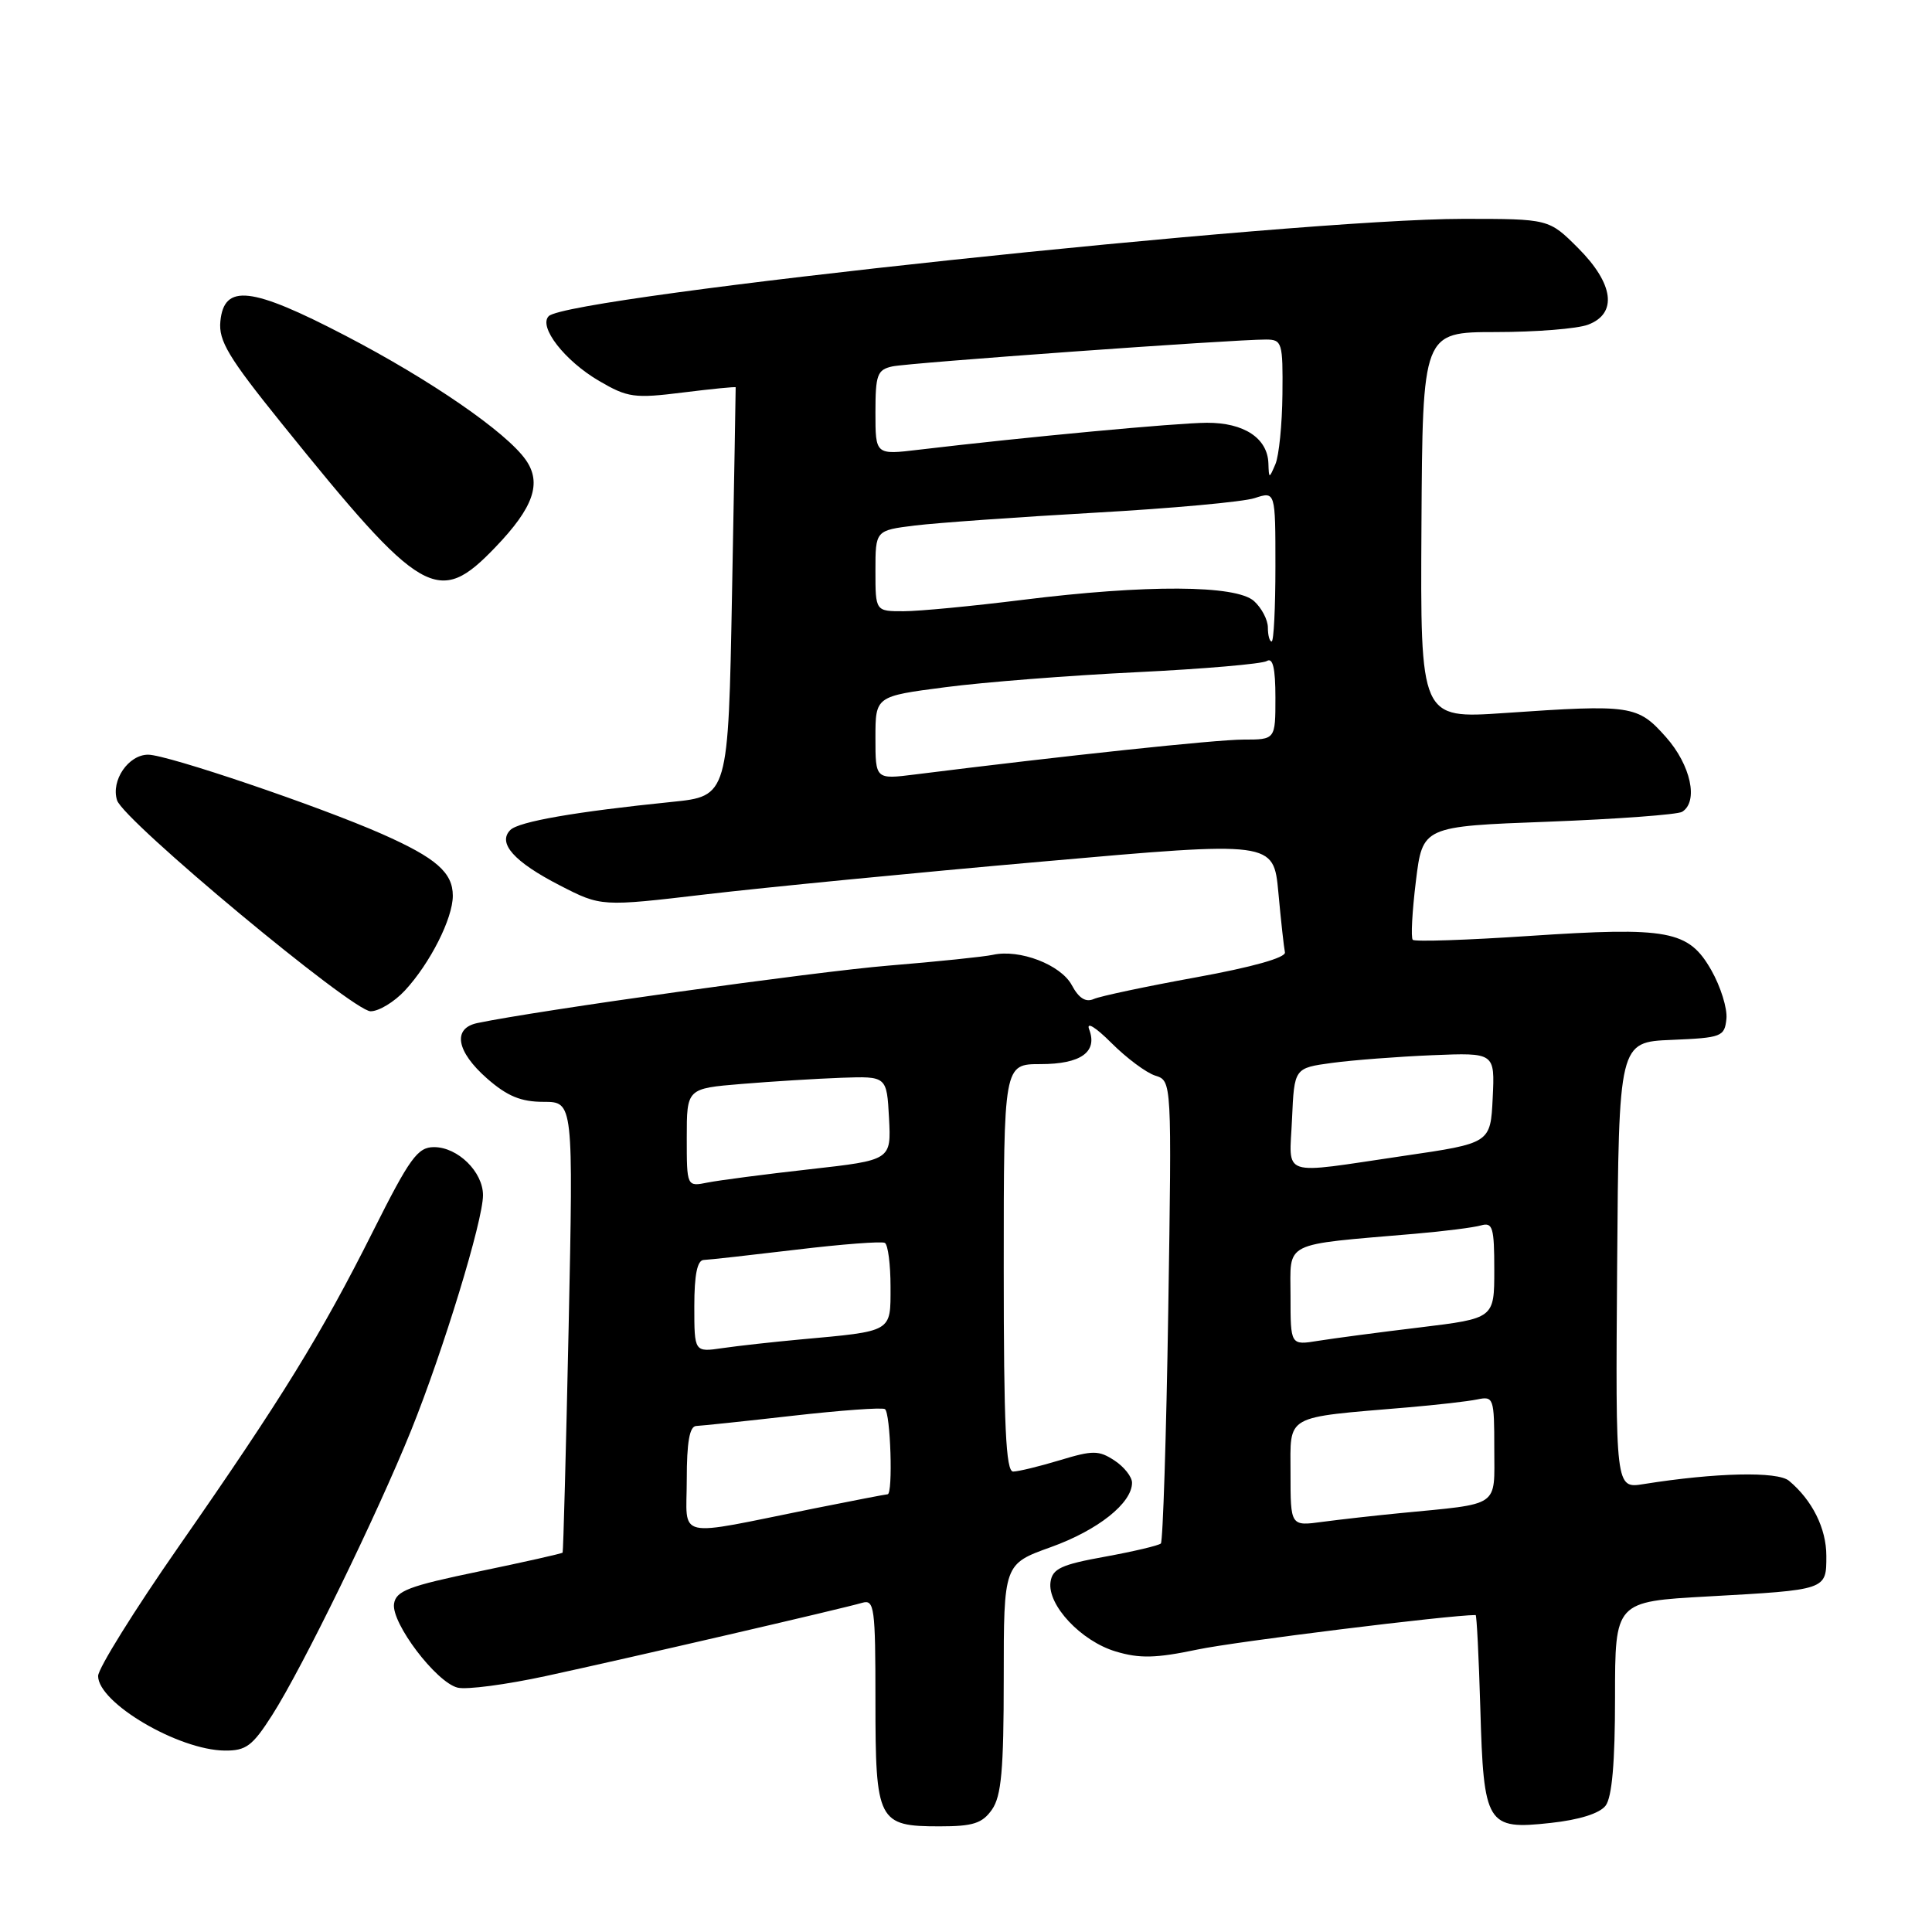 <?xml version="1.0" encoding="UTF-8" standalone="no"?>
<!DOCTYPE svg PUBLIC "-//W3C//DTD SVG 1.1//EN" "http://www.w3.org/Graphics/SVG/1.1/DTD/svg11.dtd" >
<svg xmlns="http://www.w3.org/2000/svg" xmlns:xlink="http://www.w3.org/1999/xlink" version="1.1" viewBox="0 0 256 256">
 <g >
 <path fill="currentColor"
d=" M 131.44 239.78 C 132.69 238.00 133.00 234.50 133.00 222.40 C 133.00 207.24 133.00 207.24 139.25 205.00 C 145.48 202.76 150.00 199.17 150.00 196.47 C 150.00 195.69 148.95 194.36 147.67 193.52 C 145.59 192.16 144.81 192.16 140.42 193.49 C 137.71 194.31 134.94 194.98 134.25 194.99 C 133.28 195.00 133.00 188.94 133.00 168.00 C 133.00 141.00 133.00 141.00 137.88 141.00 C 143.22 141.00 145.47 139.39 144.32 136.40 C 143.91 135.33 145.15 136.08 147.26 138.19 C 149.26 140.19 151.88 142.15 153.09 142.53 C 155.27 143.22 155.27 143.22 154.80 173.62 C 154.54 190.33 154.09 204.24 153.82 204.52 C 153.54 204.79 150.20 205.58 146.41 206.27 C 140.63 207.31 139.45 207.86 139.20 209.62 C 138.76 212.67 143.25 217.46 147.84 218.83 C 151.00 219.78 153.16 219.73 158.68 218.57 C 163.66 217.52 192.05 214.00 195.53 214.00 C 195.67 214.00 195.95 219.56 196.15 226.35 C 196.59 241.82 196.99 242.48 205.46 241.55 C 209.26 241.14 211.96 240.29 212.75 239.26 C 213.60 238.14 214.00 233.54 214.00 224.92 C 214.00 212.22 214.00 212.22 226.25 211.54 C 242.12 210.66 242.00 210.70 242.00 206.16 C 242.00 202.53 240.14 198.79 237.05 196.21 C 235.53 194.94 227.31 195.13 217.78 196.65 C 214.06 197.25 214.06 197.25 214.28 167.66 C 214.50 138.08 214.50 138.08 221.50 137.79 C 228.14 137.51 228.51 137.37 228.76 135.00 C 228.90 133.62 227.99 130.72 226.75 128.54 C 223.74 123.28 221.11 122.79 202.59 124.02 C 194.39 124.57 187.46 124.80 187.20 124.53 C 186.93 124.27 187.12 120.78 187.61 116.78 C 188.50 109.50 188.50 109.50 205.14 108.88 C 214.29 108.53 222.28 107.94 222.89 107.57 C 225.09 106.21 224.04 101.38 220.75 97.67 C 216.99 93.44 216.19 93.32 199.35 94.48 C 188.20 95.24 188.20 95.24 188.35 69.63 C 188.50 44.01 188.50 44.01 198.18 44.00 C 203.51 44.00 209.02 43.56 210.43 43.02 C 214.35 41.54 213.84 37.61 209.12 32.88 C 205.24 29.00 205.24 29.00 193.87 29.00 C 171.69 29.01 75.34 39.26 72.71 41.89 C 71.31 43.29 74.83 47.82 79.39 50.48 C 83.17 52.69 84.06 52.81 90.48 52.01 C 94.33 51.53 97.48 51.22 97.48 51.32 C 97.49 51.42 97.28 63.65 97.00 78.50 C 96.50 105.50 96.50 105.50 89.00 106.26 C 76.30 107.55 68.74 108.86 67.62 109.98 C 65.89 111.71 68.11 114.20 74.18 117.32 C 79.66 120.14 79.66 120.14 93.58 118.50 C 101.24 117.60 121.28 115.64 138.13 114.16 C 168.75 111.45 168.75 111.45 169.39 118.25 C 169.73 122.00 170.13 125.57 170.26 126.19 C 170.41 126.89 165.93 128.15 158.50 129.50 C 151.90 130.70 145.80 131.99 144.94 132.37 C 143.87 132.85 142.95 132.28 142.02 130.54 C 140.57 127.83 135.10 125.73 131.56 126.52 C 130.43 126.77 124.19 127.42 117.71 127.95 C 107.91 128.76 71.23 133.89 63.25 135.56 C 59.93 136.26 60.46 139.32 64.53 142.90 C 67.21 145.25 69.03 146.00 72.02 146.00 C 75.97 146.00 75.97 146.00 75.35 175.75 C 75.00 192.11 74.64 205.60 74.55 205.73 C 74.45 205.86 69.45 206.98 63.44 208.23 C 54.14 210.16 52.46 210.80 52.21 212.52 C 51.85 215.07 57.79 222.91 60.63 223.62 C 61.81 223.92 67.08 223.22 72.35 222.08 C 83.44 219.68 111.67 213.14 114.25 212.38 C 115.86 211.91 116.00 212.98 116.00 225.36 C 116.00 241.36 116.33 242.00 124.51 242.00 C 128.93 242.00 130.16 241.61 131.44 239.78 Z  M 36.07 227.25 C 40.10 220.94 49.96 200.71 54.49 189.50 C 58.75 178.92 64.00 161.75 64.00 158.37 C 64.00 155.28 60.66 152.00 57.51 152.00 C 55.34 152.00 54.30 153.43 49.42 163.16 C 42.54 176.87 37.37 185.26 23.65 204.97 C 17.79 213.39 13.00 221.09 13.00 222.08 C 13.00 225.63 23.62 231.89 29.77 231.96 C 32.60 231.99 33.45 231.36 36.07 227.25 Z  M 53.65 131.25 C 56.98 127.66 60.00 121.70 60.00 118.69 C 60.00 115.61 57.78 113.68 50.62 110.51 C 42.29 106.83 22.16 100.00 19.63 100.00 C 17.01 100.00 14.68 103.42 15.51 106.04 C 16.37 108.75 46.71 134.00 49.11 134.00 C 50.20 134.00 52.25 132.76 53.65 131.25 Z  M 65.65 72.50 C 70.70 67.24 71.82 64.01 69.67 60.94 C 67.09 57.26 57.01 50.32 45.74 44.46 C 33.27 37.97 29.69 37.57 29.20 42.58 C 28.95 45.16 30.27 47.36 37.30 56.08 C 55.95 79.22 58.05 80.43 65.65 72.50 Z  M 91.00 196.05 C 91.00 191.10 91.37 188.99 92.25 188.95 C 92.94 188.92 98.67 188.32 105.00 187.60 C 111.33 186.88 116.84 186.48 117.25 186.71 C 118.00 187.12 118.35 198.00 117.61 198.00 C 117.40 198.00 113.01 198.85 107.86 199.88 C 89.10 203.66 91.00 204.09 91.00 196.05 Z  M 171.00 195.23 C 171.00 187.33 170.01 187.89 186.50 186.49 C 190.35 186.16 194.51 185.69 195.75 185.43 C 197.91 184.98 198.00 185.23 198.00 191.94 C 198.00 199.84 198.94 199.19 185.50 200.50 C 182.20 200.82 177.59 201.34 175.25 201.65 C 171.00 202.23 171.00 202.23 171.00 195.23 Z  M 92.00 173.09 C 92.00 168.91 92.39 166.98 93.25 166.95 C 93.94 166.93 99.45 166.31 105.50 165.59 C 111.55 164.86 116.84 164.46 117.25 164.69 C 117.66 164.93 118.00 167.53 118.00 170.48 C 118.00 176.58 118.37 176.36 106.00 177.49 C 102.42 177.82 97.81 178.33 95.75 178.63 C 92.00 179.18 92.00 179.18 92.00 173.09 Z  M 171.00 171.72 C 171.00 164.38 169.72 165.01 187.50 163.48 C 191.35 163.15 195.29 162.65 196.25 162.37 C 197.79 161.93 198.00 162.64 198.00 168.28 C 198.00 174.69 198.00 174.69 188.14 175.89 C 182.71 176.54 176.64 177.35 174.64 177.67 C 171.00 178.26 171.00 178.26 171.00 171.72 Z  M 91.00 150.74 C 91.00 144.23 91.00 144.23 98.25 143.63 C 102.24 143.30 108.20 142.93 111.50 142.81 C 117.50 142.60 117.50 142.60 117.80 148.16 C 118.09 153.72 118.09 153.72 107.32 154.93 C 101.40 155.59 95.31 156.39 93.78 156.69 C 91.00 157.25 91.00 157.25 91.00 150.74 Z  M 171.20 148.26 C 171.50 141.52 171.50 141.52 176.50 140.84 C 179.25 140.47 185.23 140.01 189.79 139.82 C 198.08 139.48 198.08 139.48 197.79 145.48 C 197.50 151.48 197.50 151.48 186.00 153.16 C 169.33 155.61 170.86 156.12 171.20 148.26 Z  M 116.00 97.77 C 116.00 92.26 116.00 92.26 125.25 91.06 C 130.34 90.39 141.75 89.50 150.61 89.07 C 159.47 88.64 167.23 87.97 167.86 87.59 C 168.66 87.09 169.00 88.53 169.00 92.44 C 169.00 98.00 169.00 98.00 164.75 98.00 C 161.15 98.00 141.03 100.14 121.25 102.62 C 116.00 103.28 116.00 103.28 116.00 97.77 Z  M 168.00 83.15 C 168.00 82.14 167.18 80.57 166.17 79.65 C 163.79 77.50 151.90 77.44 135.46 79.49 C 128.88 80.31 121.81 80.99 119.75 80.99 C 116.00 81.00 116.00 81.00 116.00 75.64 C 116.00 70.28 116.00 70.28 121.25 69.63 C 124.14 69.28 134.82 68.52 145.00 67.94 C 155.18 67.37 164.74 66.50 166.25 66.00 C 169.00 65.10 169.00 65.10 169.00 75.05 C 169.00 80.52 168.78 85.00 168.50 85.00 C 168.22 85.00 168.00 84.17 168.00 83.15 Z  M 168.07 61.40 C 167.96 58.06 164.84 56.00 159.92 56.02 C 155.88 56.04 135.87 57.91 121.75 59.59 C 116.00 60.28 116.00 60.28 116.00 54.66 C 116.00 49.64 116.24 48.99 118.25 48.55 C 120.47 48.07 163.39 44.98 167.75 44.99 C 169.88 45.00 170.00 45.38 169.93 52.25 C 169.89 56.24 169.47 60.40 169.00 61.50 C 168.16 63.46 168.14 63.46 168.07 61.40 Z "/>
</g>
</svg>
